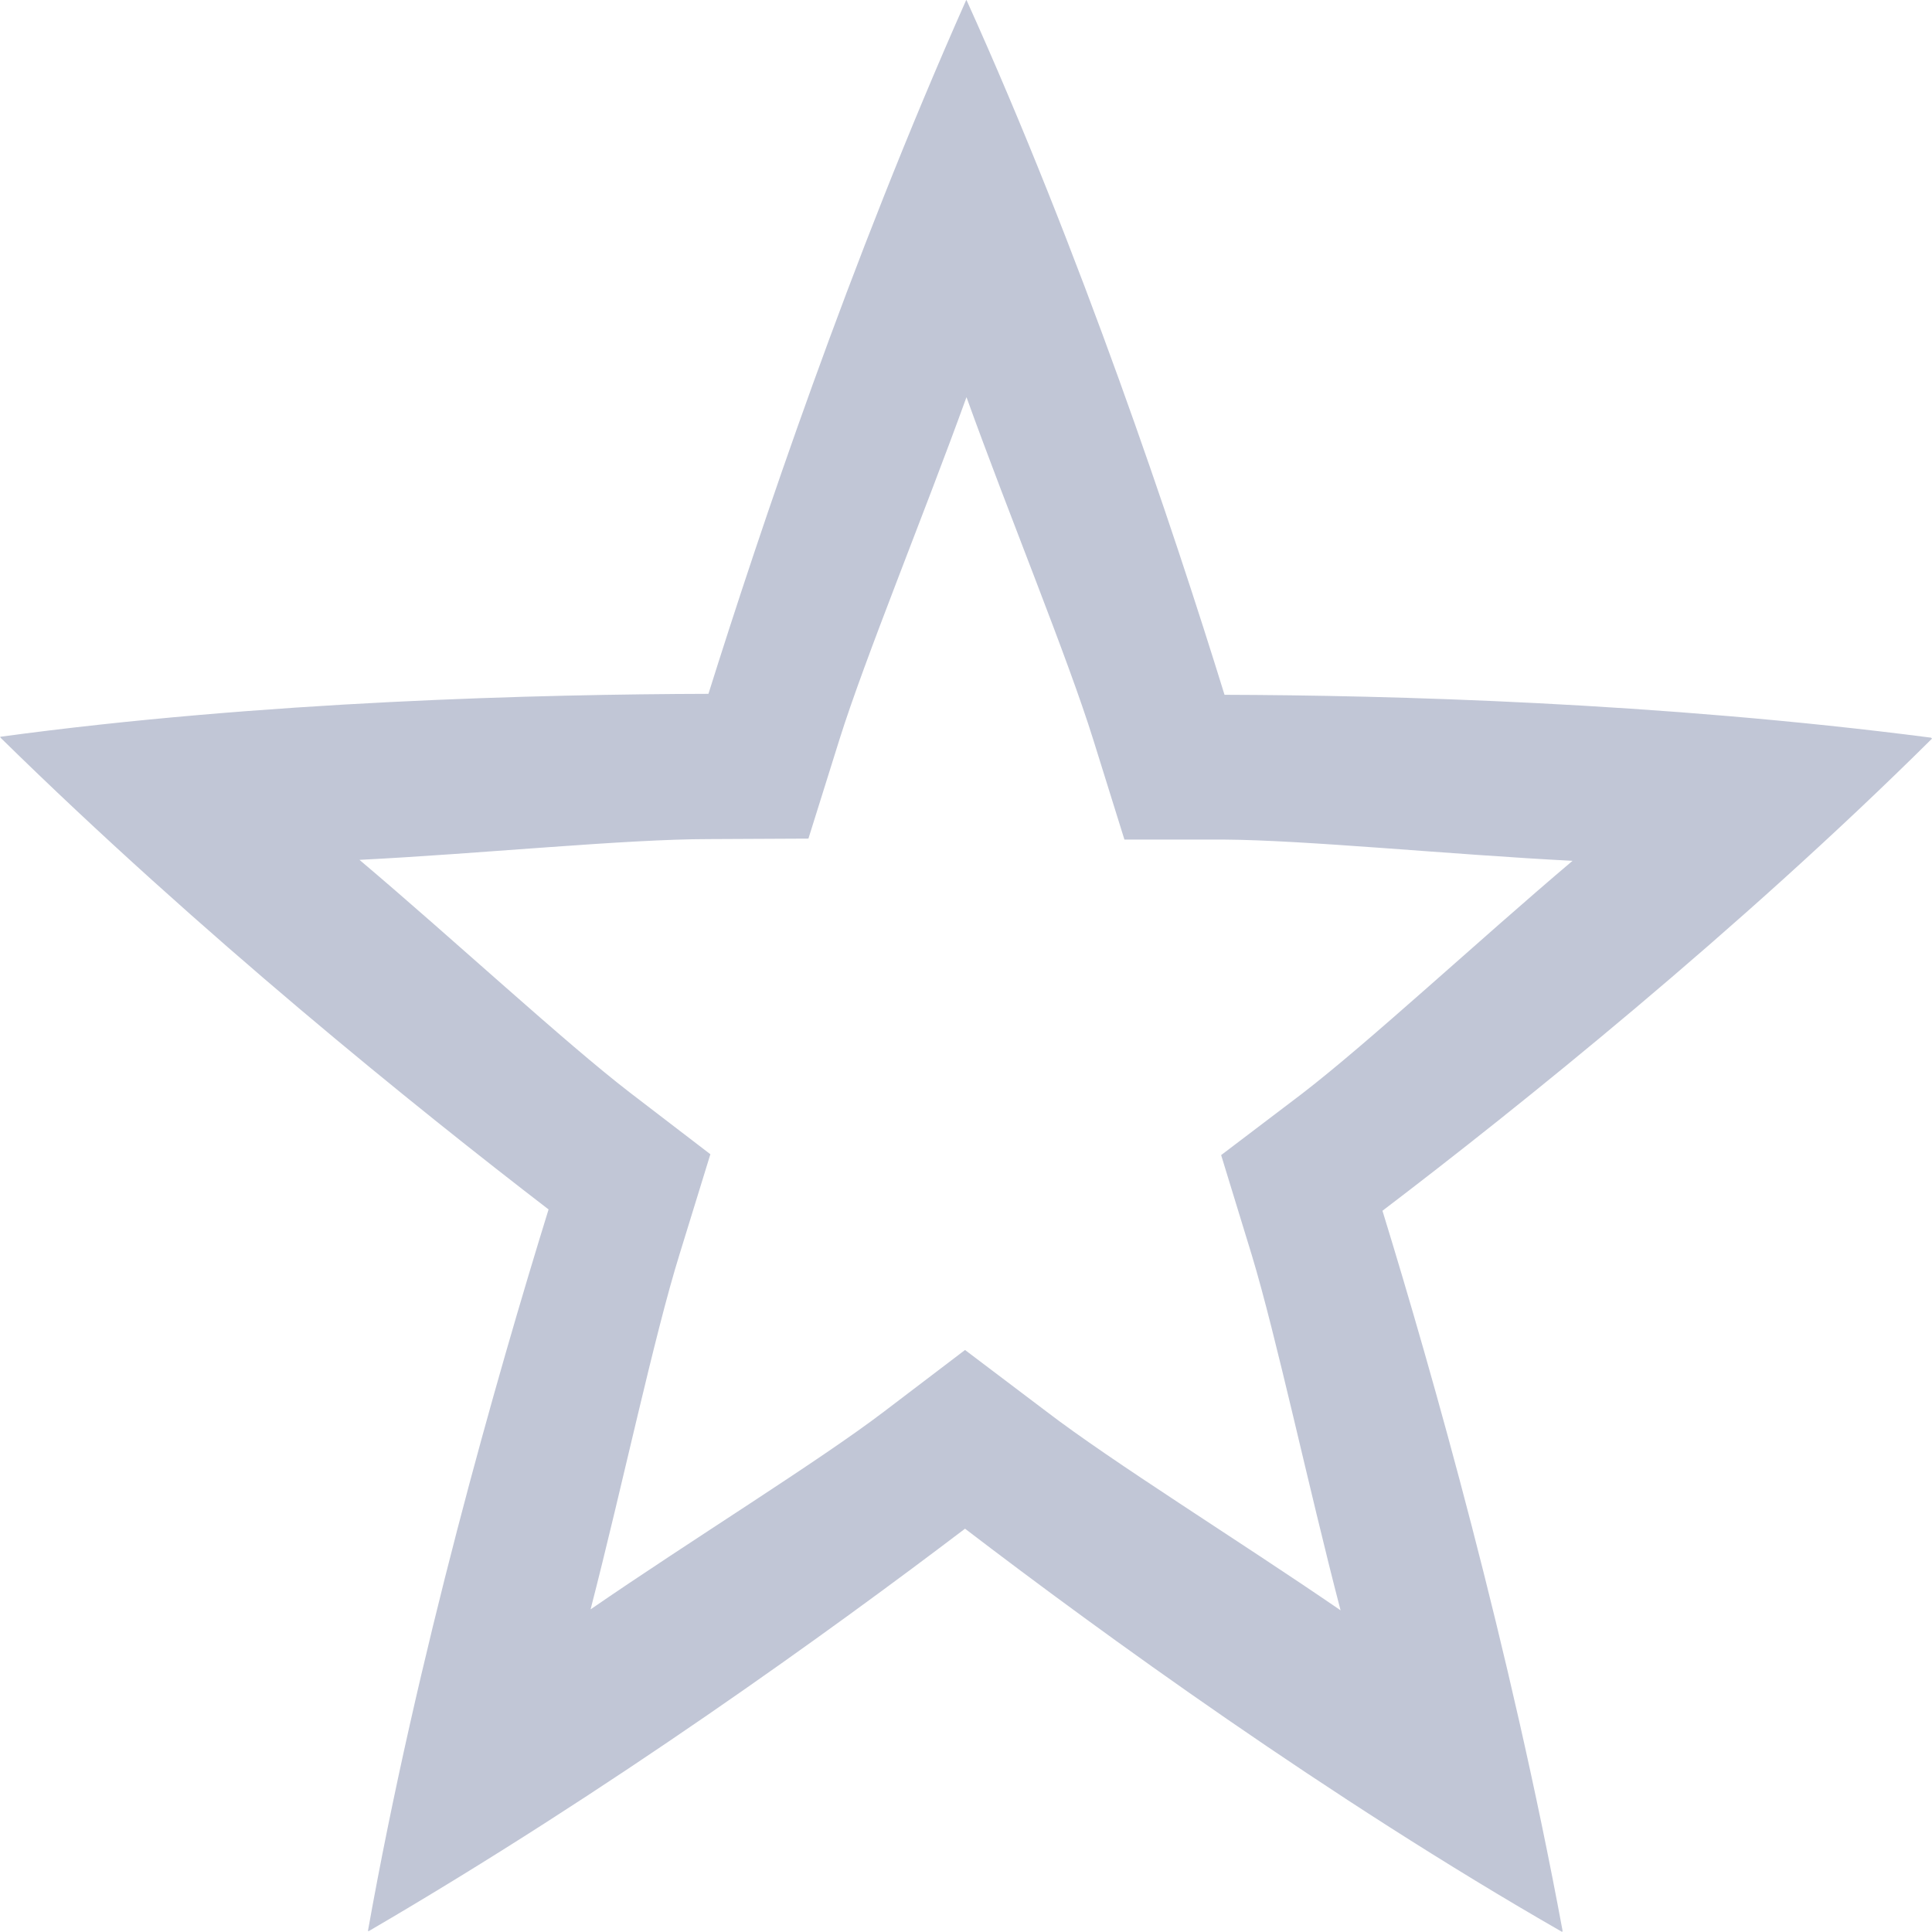 
<svg xmlns="http://www.w3.org/2000/svg" xmlns:xlink="http://www.w3.org/1999/xlink" width="16px" height="16px" viewBox="0 0 16 16" version="1.1">
<g id="surface1">
<path style=" stroke:none;fill-rule:nonzero;fill:#c1c6d6;fill-opacity:1;" d="M 8.004 0 C 8.004 0 8 0.004 8 0.004 C 7.035 2.176 6.293 4.391 5.867 5.746 C 4.477 5.75 2.184 5.805 0 6.102 C 0 6.102 0.004 6.105 0.004 6.105 C 0.004 6.105 0.004 6.109 0.004 6.109 C 1.672 7.746 3.445 9.172 4.543 10.016 C 4.113 11.406 3.453 13.715 3.047 15.992 C 3.047 15.992 3.051 15.992 3.051 15.992 C 3.051 15.992 3.055 15.992 3.055 15.992 C 5.051 14.828 6.891 13.496 7.992 12.66 C 9.117 13.52 11.004 14.891 12.938 16 C 12.938 16 12.938 15.996 12.938 15.996 C 12.938 15.996 12.938 15.992 12.938 15.992 C 12.938 15.992 12.941 15.992 12.941 15.992 C 12.504 13.637 11.867 11.387 11.449 10.027 C 12.578 9.168 14.398 7.707 16 6.117 C 16 6.117 15.996 6.113 15.996 6.113 C 15.996 6.113 15.992 6.109 15.992 6.109 C 13.73 5.816 11.5 5.758 10.141 5.754 C 9.711 4.363 8.949 2.09 8.004 0 Z M 8.004 3.289 C 8.363 4.285 8.84 5.438 9.055 6.129 L 9.312 6.953 L 10.137 6.953 C 10.809 6.957 12.023 7.078 13.023 7.129 C 12.234 7.797 11.34 8.629 10.781 9.059 L 10.113 9.566 L 10.367 10.395 C 10.57 11.066 10.836 12.316 11.102 13.336 C 10.254 12.754 9.219 12.113 8.664 11.688 L 7.992 11.18 L 7.324 11.688 C 6.781 12.102 5.73 12.75 4.891 13.328 C 5.156 12.301 5.414 11.074 5.629 10.383 L 5.883 9.559 L 5.215 9.047 C 4.672 8.629 3.758 7.781 2.977 7.121 C 3.988 7.07 5.18 6.949 5.871 6.949 L 6.695 6.945 L 6.953 6.121 C 7.164 5.449 7.648 4.273 8.004 3.289 Z M 8.004 3.289 "/>
</g>
</svg>

